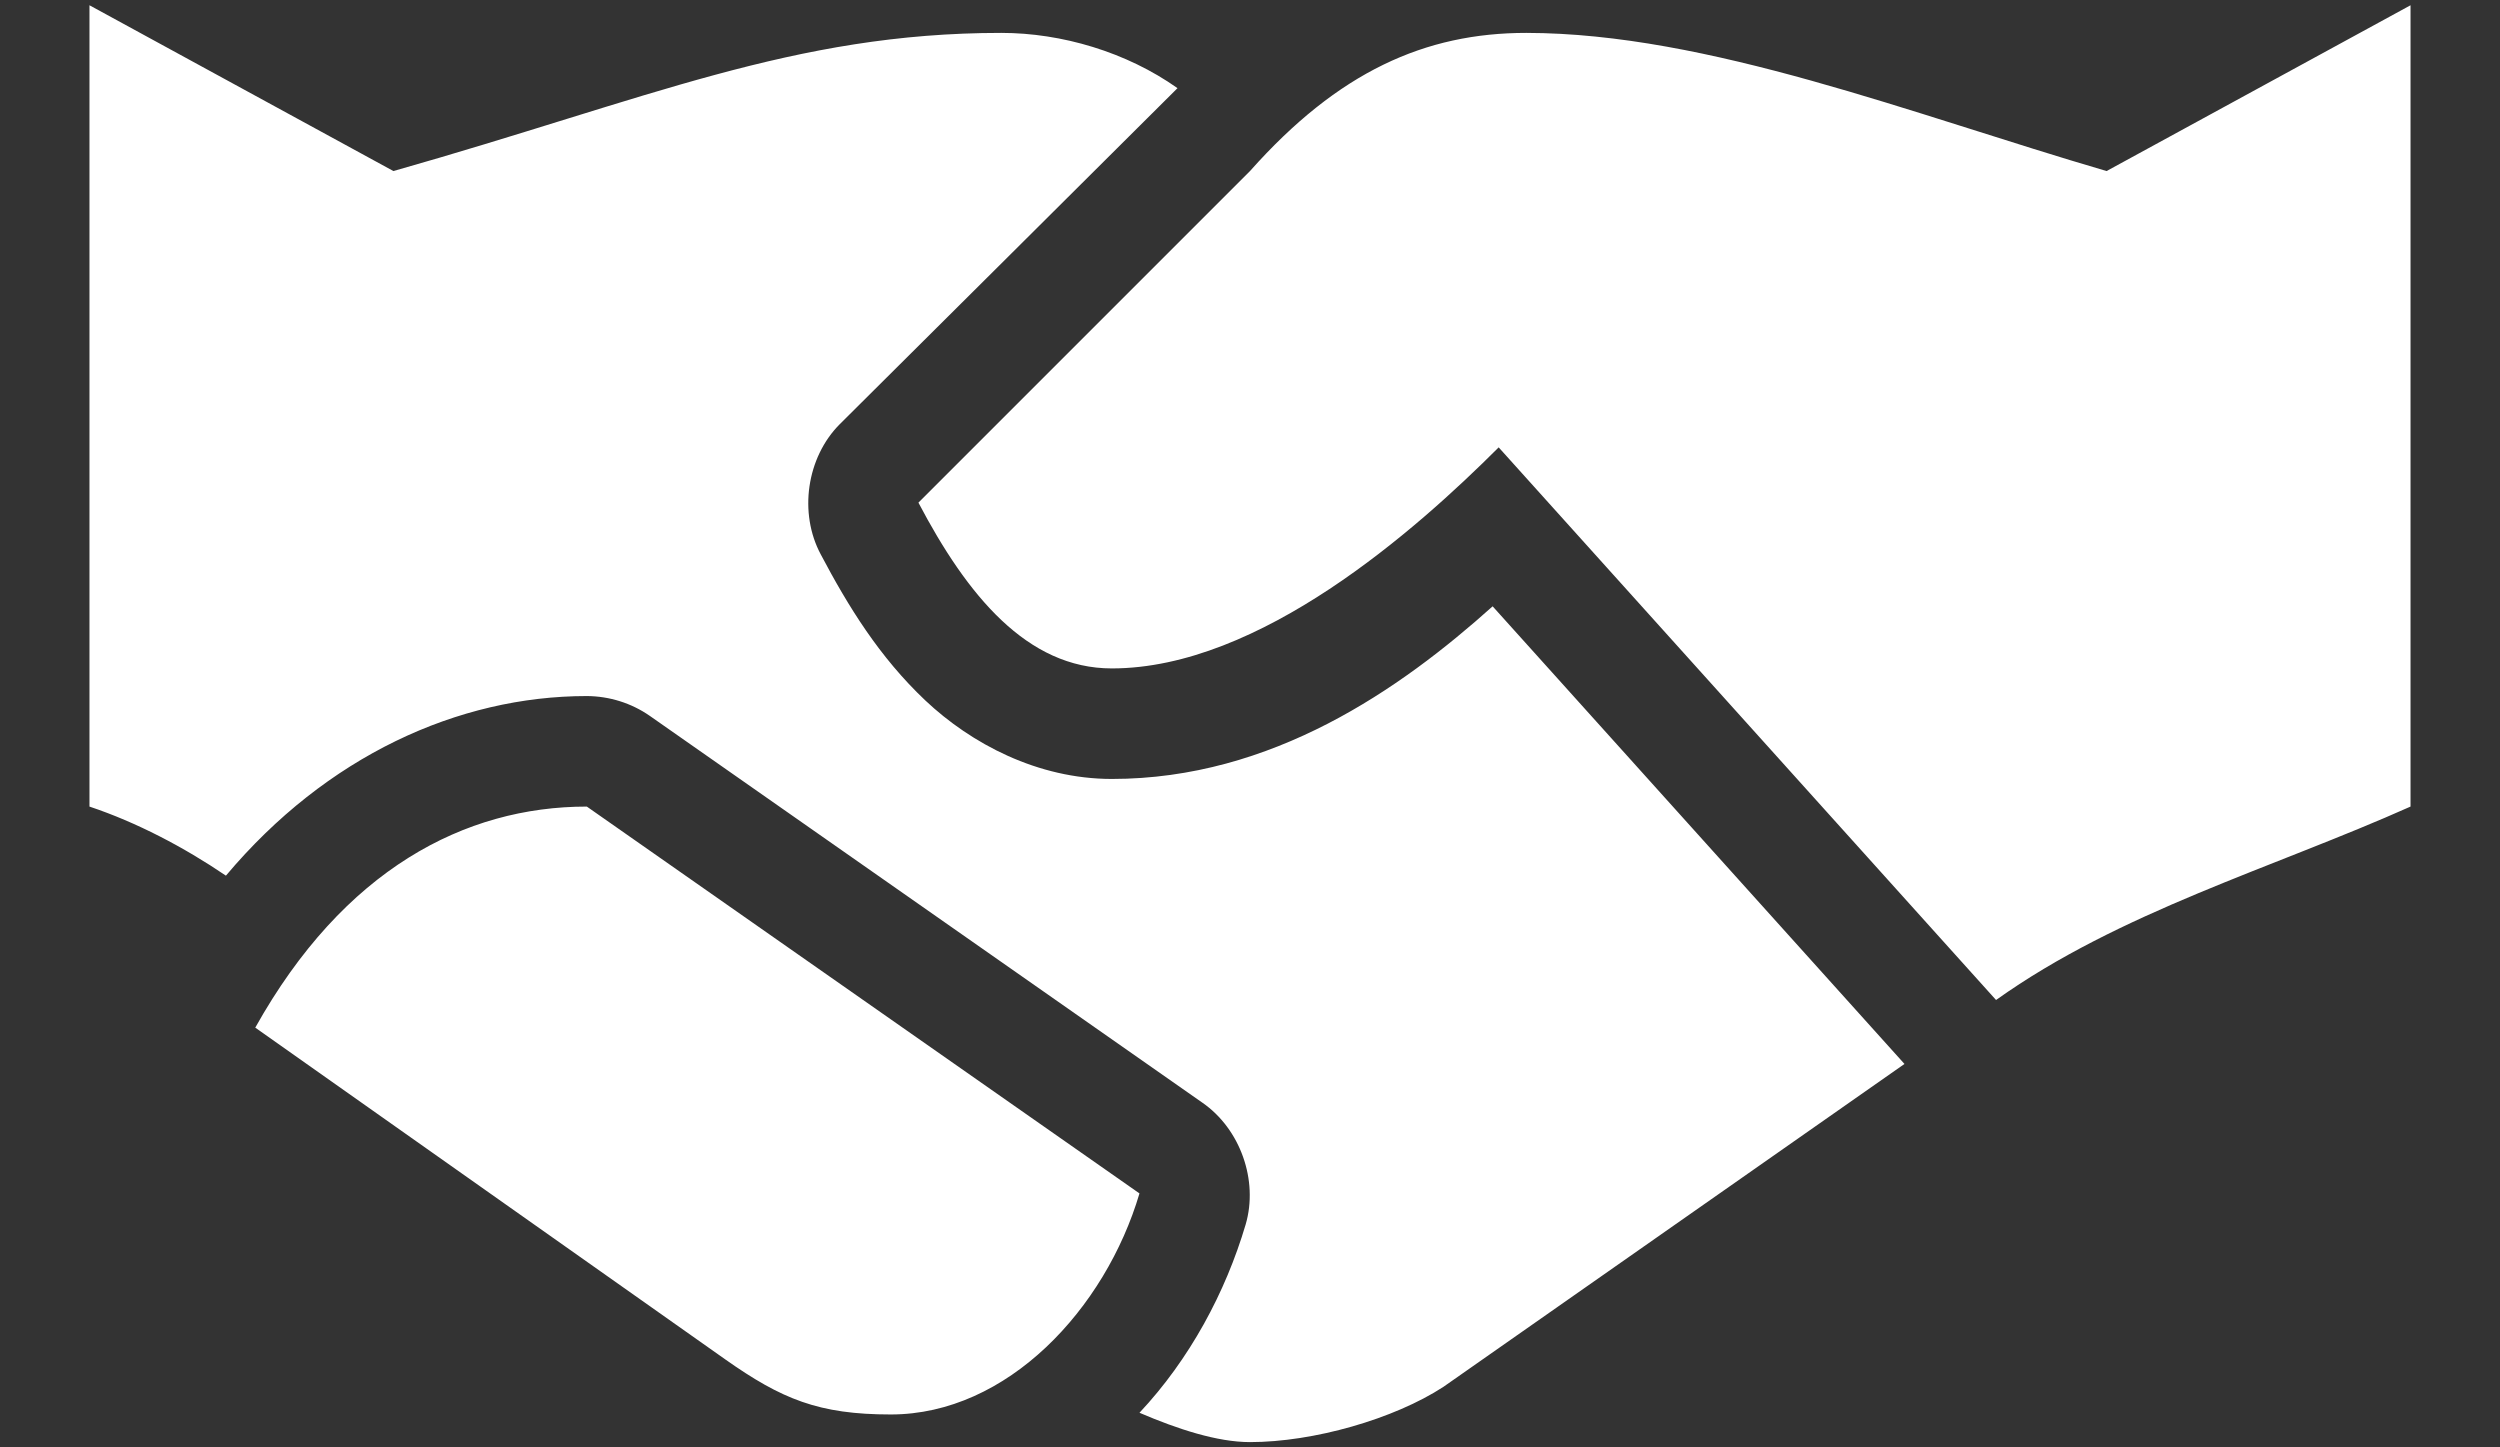 <svg width="19" height="11" viewBox="0 0 19 11" fill="none" xmlns="http://www.w3.org/2000/svg">
<rect x="0" y="0" width="19" height="11" fill="#333333" stroke="none"/>
<path d="M0.68 0.04V6.13C1.039 6.25 1.397 6.438 1.717 6.655C2.48 5.747 3.482 5.29 4.46 5.29C4.631 5.291 4.798 5.343 4.939 5.441L9.139 8.381C9.426 8.58 9.565 8.971 9.467 9.306C9.314 9.823 9.041 10.331 8.66 10.737C8.949 10.861 9.251 10.96 9.5 10.96C9.983 10.96 10.596 10.784 10.97 10.54L14.474 8.086L11.344 4.608C10.643 5.237 9.668 5.92 8.45 5.92C7.886 5.92 7.381 5.652 7.032 5.323C6.684 4.994 6.447 4.61 6.238 4.214C6.069 3.899 6.13 3.476 6.383 3.223C6.383 3.223 8.936 0.684 8.949 0.67C8.562 0.396 8.069 0.25 7.61 0.25C6.031 0.25 4.928 0.75 2.99 1.3L0.68 0.04ZM18.32 0.04L16.01 1.3C14.53 0.867 12.98 0.252 11.6 0.25C10.831 0.25 10.171 0.545 9.5 1.3L6.98 3.82C7.35 4.524 7.805 5.08 8.45 5.08C9.573 5.08 10.76 4.03 11.39 3.4L15.17 7.6C16.108 6.931 17.275 6.597 18.32 6.13V0.04ZM4.46 6.13C3.532 6.13 2.612 6.608 1.94 7.81L5.51 10.33C5.941 10.634 6.223 10.75 6.77 10.75C7.657 10.75 8.401 9.946 8.66 9.07L4.46 6.13Z" fill="white"/>
</svg>
